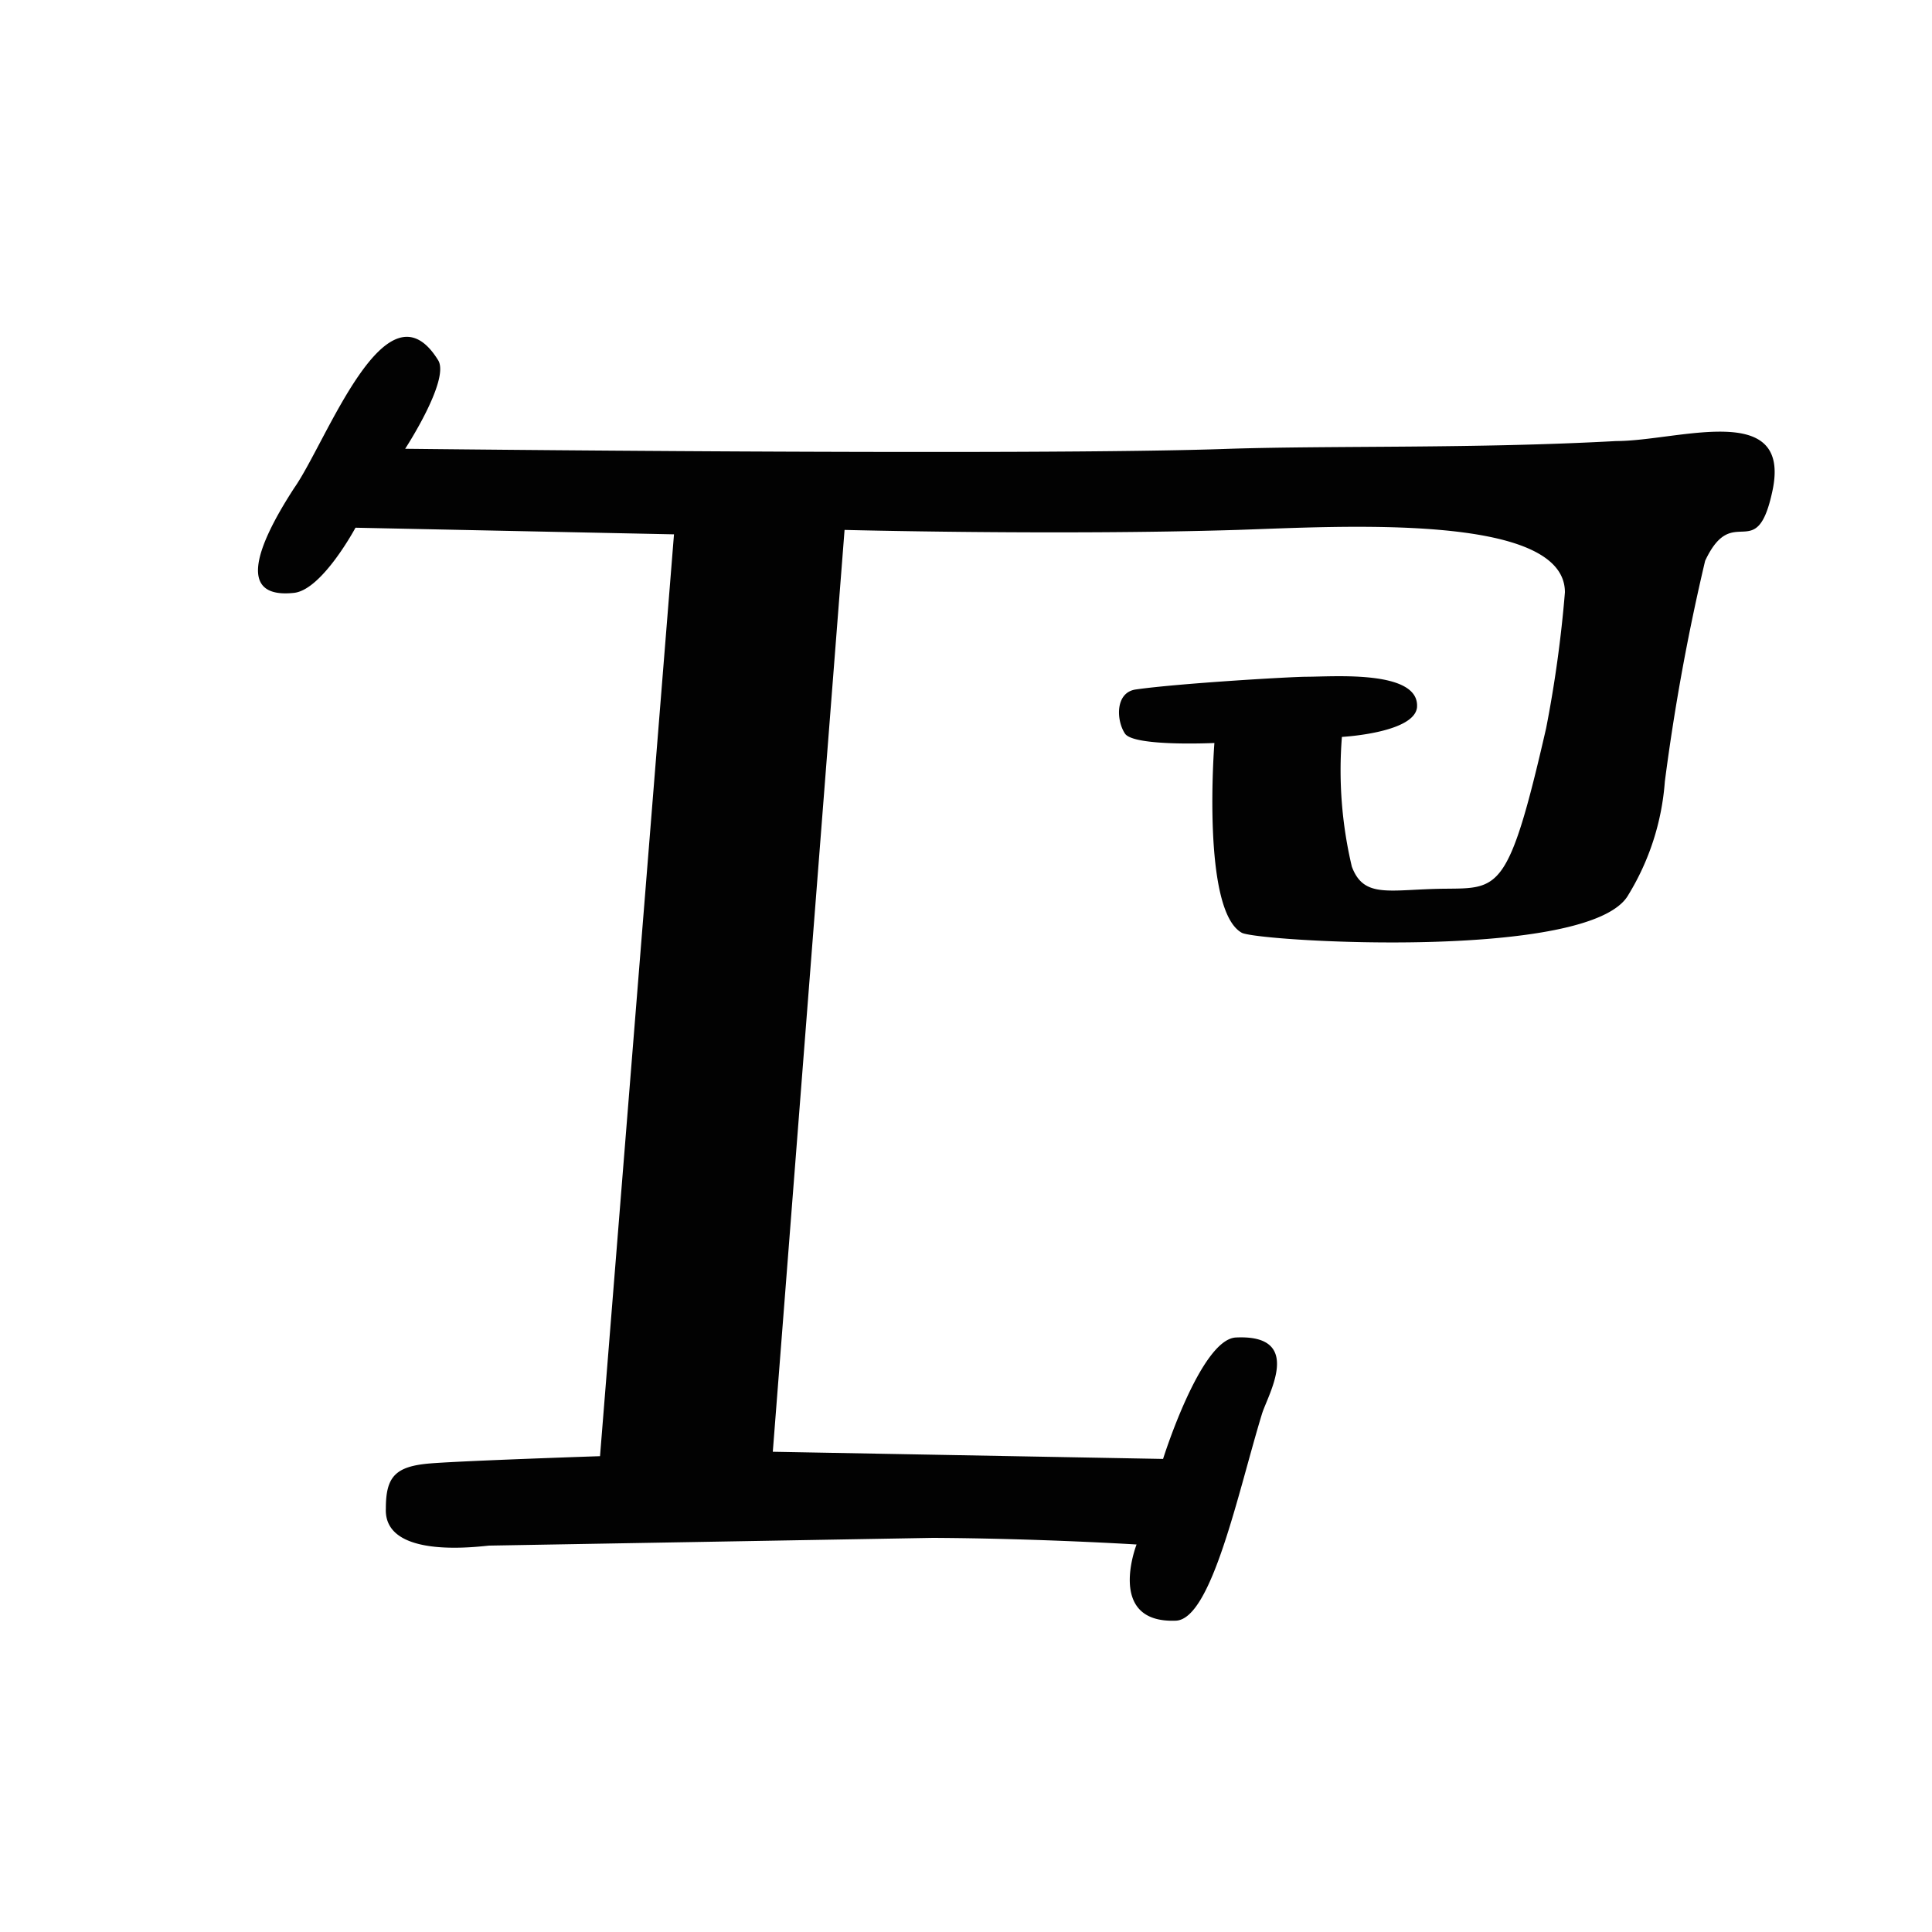 <svg xmlns="http://www.w3.org/2000/svg" viewBox="0 0 35 35"><defs><style>.cls-1{fill:#020202;fill-rule:evenodd;}</style></defs><title>70 F</title><g id="Artwork_glyph" data-name="Artwork glyph"><g id="Uppercase"><path id="F" class="cls-1" d="M7.34,8.13s11.38.13,14.94,0c1.91-.06,4.45,0,7-.14,1.12,0,3.18-.75,2.83.9-.29,1.37-.71.18-1.22,1.27a39.43,39.43,0,0,0-.73,4,4.57,4.57,0,0,1-.66,2.05c-.67,1.2-6.66.85-7,.69-.74-.4-.5-3.44-.5-3.44s-1.46.07-1.62-.17-.18-.75.2-.8c.77-.11,2.81-.23,3.09-.23.48,0,2.06-.13,2,.56-.06.46-1.36.53-1.36.53a7.57,7.57,0,0,0,.18,2.35c.22.59.69.41,1.68.4s1.16.06,1.84-2.91a22.41,22.41,0,0,0,.34-2.46c0-1.45-4.09-1.19-5.94-1.13-3.27.1-7.11,0-7.11,0L14,26.3l7.07.13s.68-2.17,1.32-2.2c1.25-.06.57,1.05.47,1.39-.43,1.41-.91,3.72-1.56,3.74-1.27.05-.71-1.38-.71-1.38s-1.76-.11-3.69-.12L8.87,28c-.1,0-1.92.28-1.88-.67,0-.58.17-.77.82-.82s3.06-.13,3.06-.13l1.34-16.7L6.44,9.56s-.6,1.12-1.11,1.18c-1,.11-.74-.76,0-1.9C5.92,8,7,5,7.94,6.53,8.15,6.89,7.34,8.13,7.34,8.13Z"/></g></g></svg>